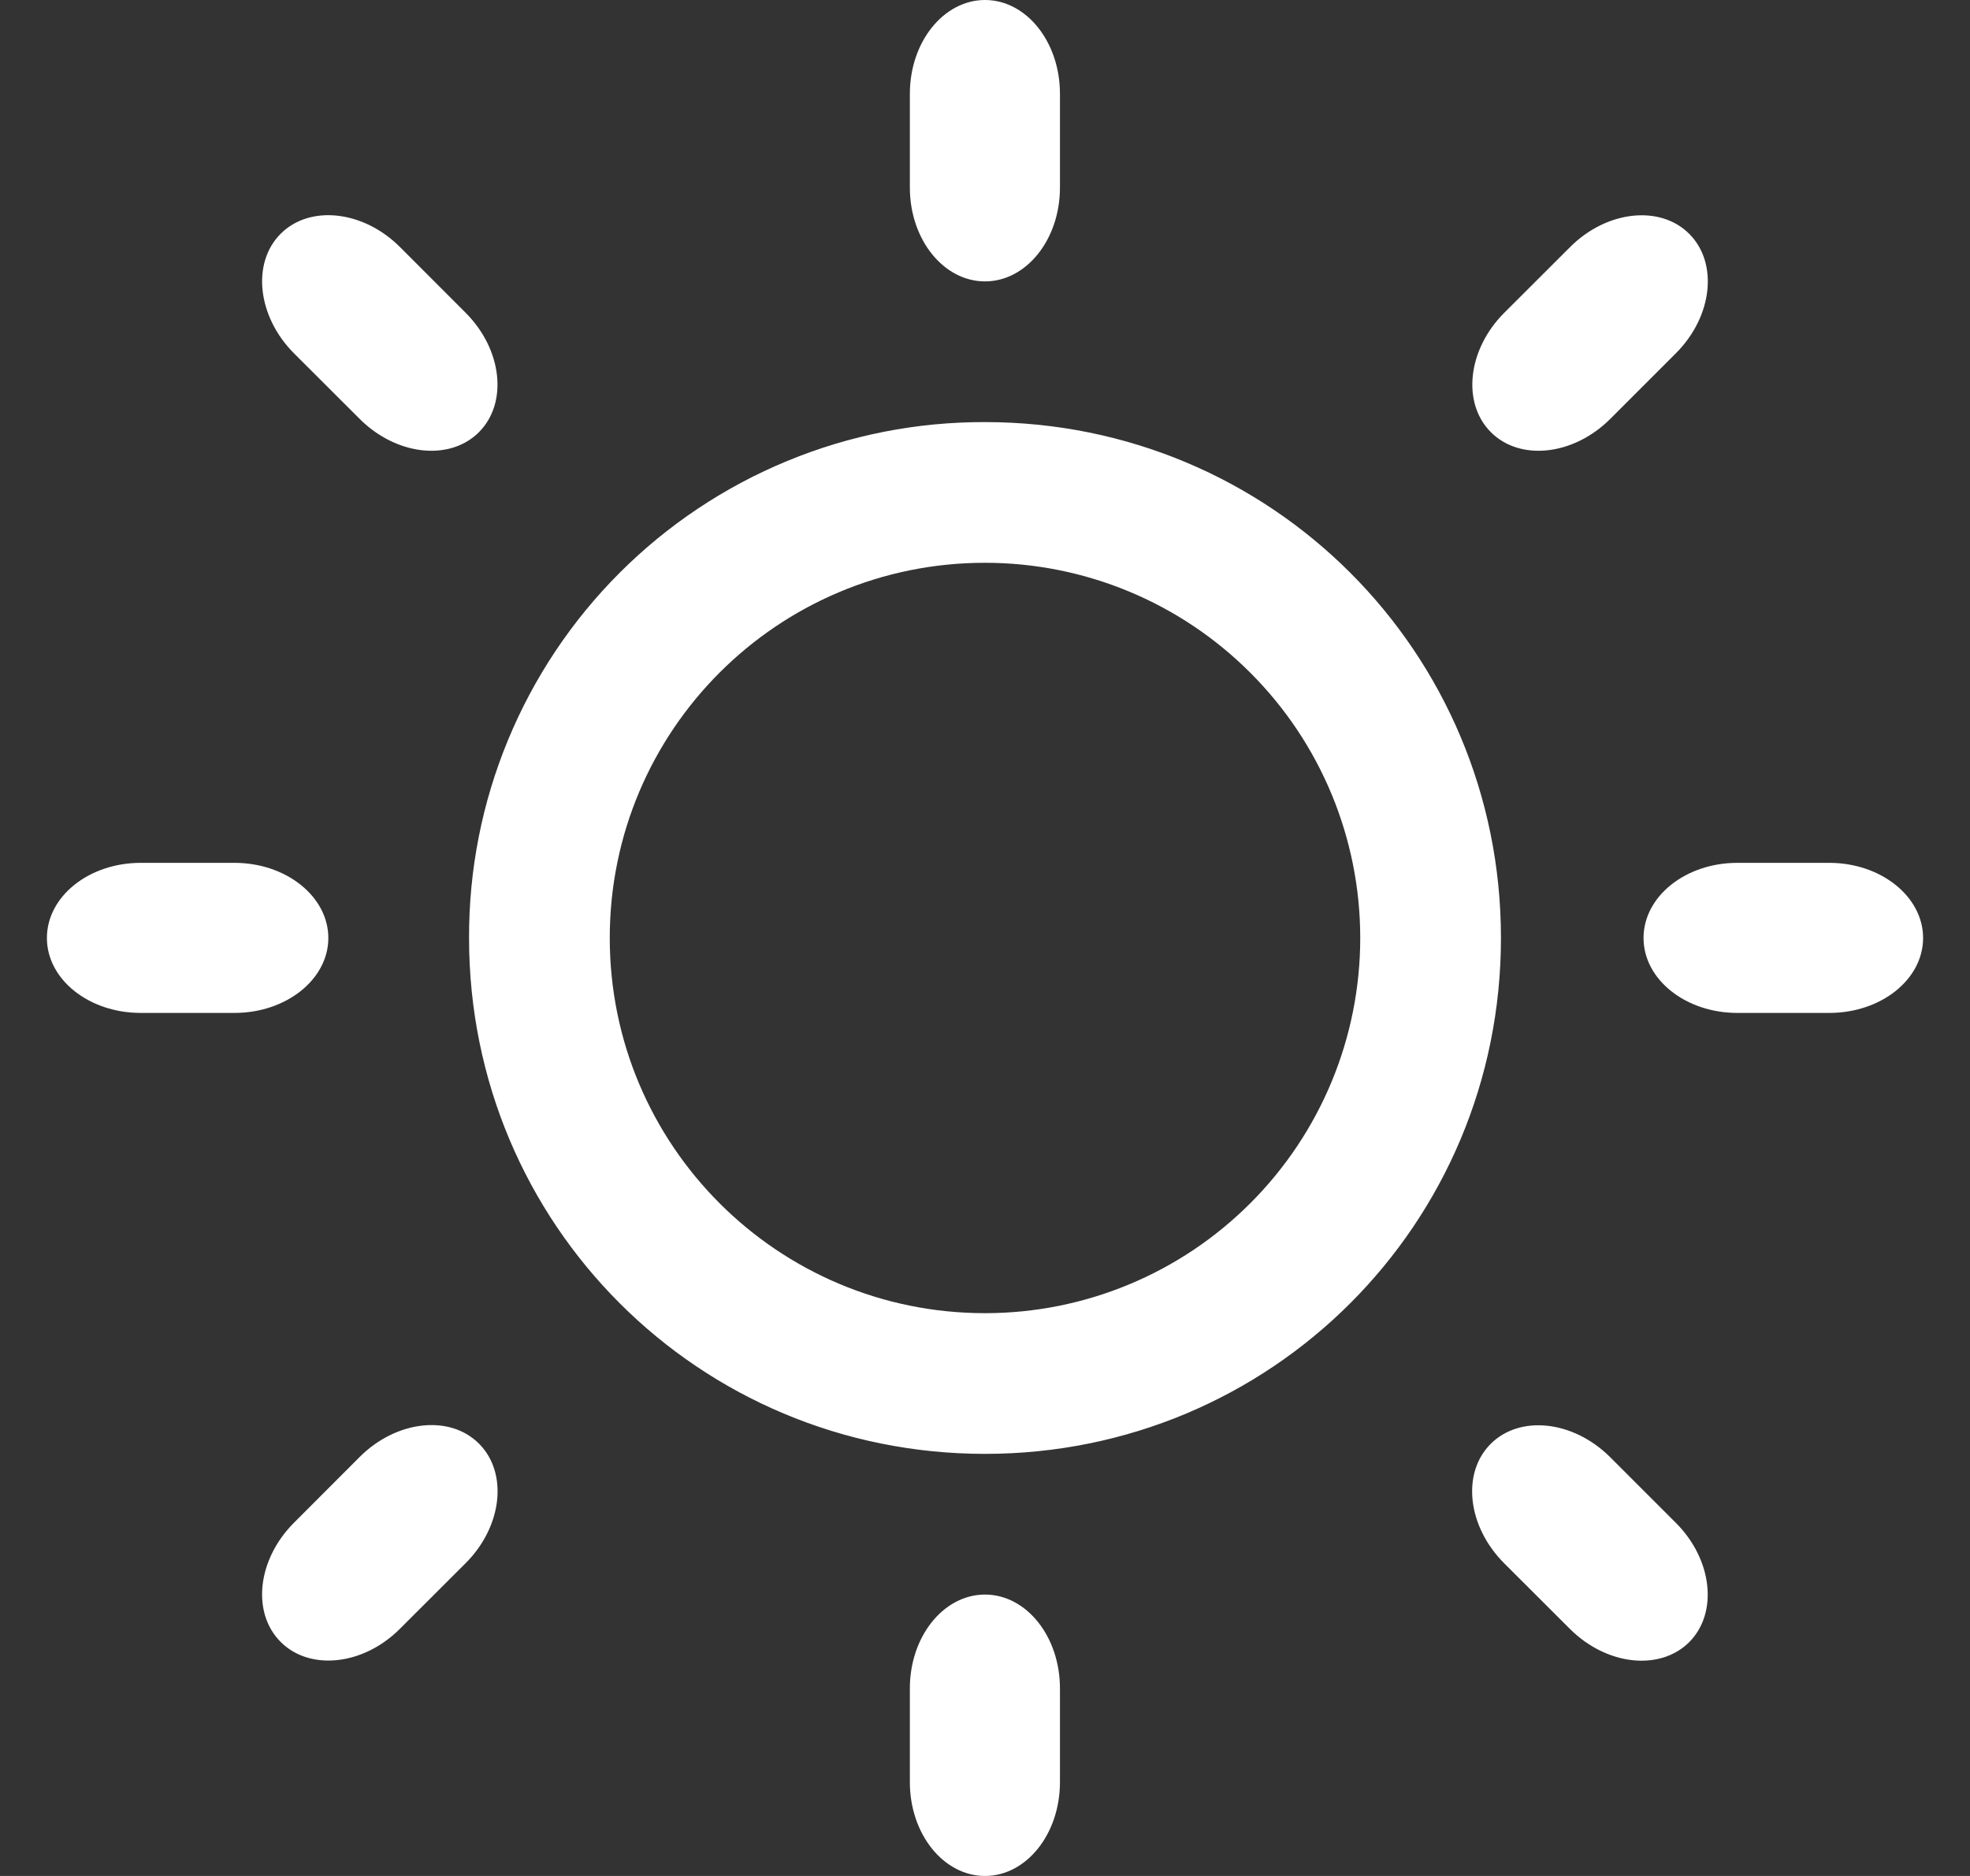 <svg width="21" height="20" viewBox="0 0 21 20" fill="none" xmlns="http://www.w3.org/2000/svg">
<rect x="0" y="0" width="21" height="20" fill="#333333" stroke="none"/>
<g clip-path="url(#clip0_298_2787)">
<path d="M19.5 9.199H18.52C17.967 9.199 17.52 9.558 17.52 10C17.52 10.441 17.967 10.799 18.52 10.799H19.5C20.052 10.799 20.5 10.442 20.5 10C20.5 9.559 20.051 9.199 19.5 9.199ZM10.5 4.5C9.777 4.498 9.061 4.638 8.393 4.914C7.724 5.19 7.117 5.595 6.606 6.106C6.095 6.617 5.69 7.224 5.414 7.893C5.138 8.561 4.998 9.277 5 10C5 13.051 7.449 15.5 10.5 15.5C13.55 15.5 16 13.051 16 10C16 6.949 13.549 4.5 10.5 4.5ZM10.5 14C8.289 14 6.5 12.209 6.5 10C6.5 7.789 8.289 6 10.5 6C11.561 6 12.578 6.421 13.328 7.172C14.079 7.922 14.5 8.939 14.5 10C14.5 11.061 14.079 12.078 13.328 12.828C12.578 13.579 11.561 14 10.5 14ZM3.5 10C3.5 9.559 3.051 9.199 2.5 9.199H1.5C0.947 9.199 0.5 9.558 0.5 10C0.5 10.441 0.947 10.799 1.5 10.799H2.5C3.051 10.799 3.5 10.441 3.5 10ZM10.5 3C10.941 3 11.299 2.553 11.299 2V1C11.299 0.447 10.941 0 10.5 0C10.059 0 9.699 0.447 9.699 1V2C9.699 2.553 10.058 3 10.5 3ZM10.5 17C10.058 17 9.699 17.447 9.699 18V19C9.699 19.553 10.058 20 10.5 20C10.941 20 11.299 19.553 11.299 19V18C11.299 17.447 10.941 17 10.5 17ZM17.865 3.766C18.256 3.375 18.319 2.805 18.007 2.493C17.695 2.181 17.124 2.245 16.735 2.636L16.035 3.335C15.644 3.726 15.581 4.296 15.893 4.608C16.205 4.92 16.776 4.856 17.166 4.465L17.865 3.766ZM3.834 15.533L3.134 16.234C2.743 16.625 2.68 17.193 2.992 17.505C3.304 17.817 3.875 17.755 4.264 17.364L4.964 16.665C5.355 16.274 5.418 15.704 5.106 15.391C4.794 15.078 4.223 15.144 3.834 15.533ZM4.265 2.635C3.875 2.244 3.304 2.18 2.992 2.492C2.68 2.804 2.744 3.375 3.133 3.766L3.833 4.465C4.224 4.856 4.793 4.92 5.105 4.608C5.417 4.296 5.354 3.725 4.964 3.335L4.265 2.635ZM16.034 16.666L16.734 17.365C17.125 17.756 17.694 17.818 18.006 17.508C18.318 17.196 18.255 16.625 17.864 16.235L17.165 15.536C16.774 15.145 16.204 15.081 15.891 15.393C15.578 15.705 15.643 16.275 16.034 16.666Z" fill="white"/>
</g>
<defs>
<clipPath id="clip0_298_2787">
<rect width="20" height="20" fill="white" transform="translate(0.5)"/>
</clipPath>
</defs>
</svg>
